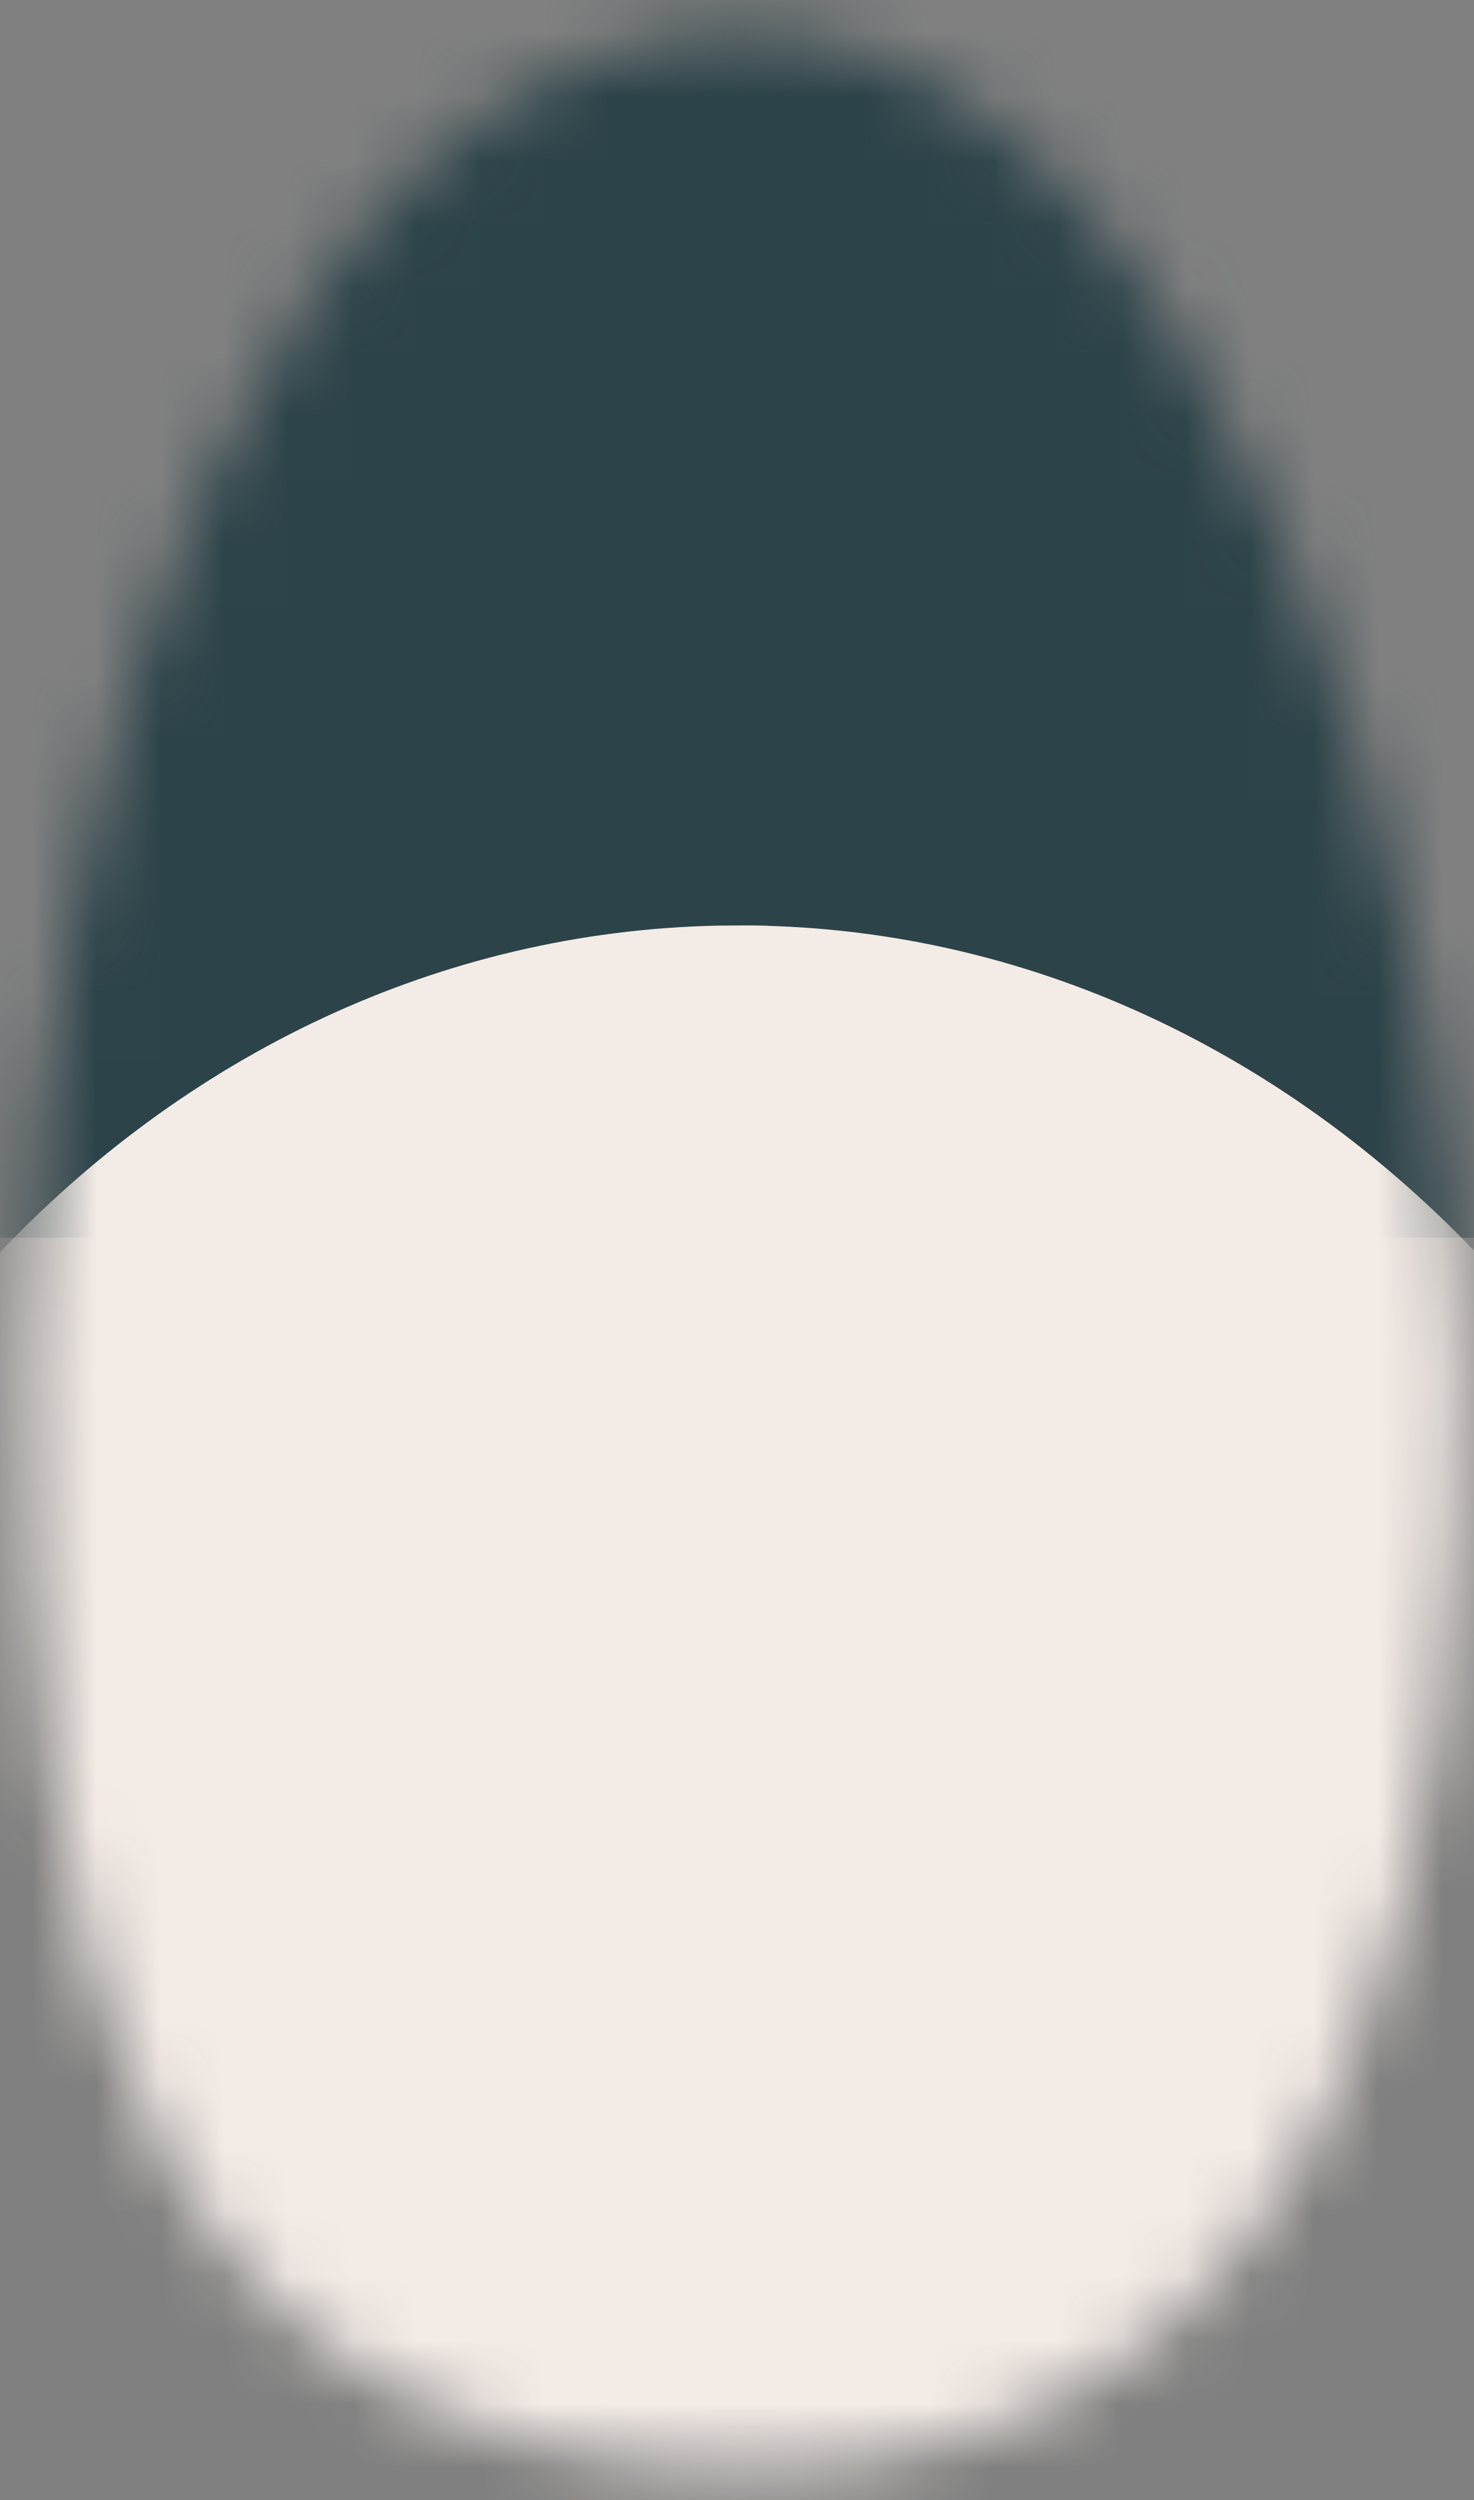 <svg xmlns="http://www.w3.org/2000/svg" xmlns:xlink="http://www.w3.org/1999/xlink" width="23" height="39" viewBox="0 0 23 39">
    <rect x="0" y="0" width="23" height="39" fill="#808080" stroke="none"/>
    <defs>
        <path id="6gemyief2a" d="M.452 21.297c0 9.149 1.508 17.202 11.292 17.202 9.784 0 11.061-10.47 11.061-17.202 0-6.733-3.741-20.796-11.176-20.796C4.192.501.452 12.146.452 21.297z"/>
    </defs>
    <g fill="none" fill-rule="evenodd">
        <mask id="b6so3kvlhb" fill="#fff">
            <use xlink:href="#6gemyief2a"/>
        </mask>
        <path fill="#2C4349" d="M-5.136 19.308L28.392 19.308 28.392 -1.088 -5.136 -1.088z" mask="url(#b6so3kvlhb)"/>
        <path fill="#F3EBE6" d="M-5.36 32.126c.696-9.908 7.827-17.515 16.583-17.687l.175-.001c.226-.002.454-.004.681.008 9.096.326 16.422 8.858 16.345 19.027-.023 3.045-.945 5.98-1.832 8.471-2.284 6.333-5.404 11.875-8.921 17.939-.527.907-1.055 1.769-1.622 2.691l-3.941 6.54-3.072-4.877c-.585-.925-1.157-1.806-1.713-2.688l-.138-.205c-1.44-2.234-2.785-4.32-4.053-6.554-2.164-3.792-4.116-7.542-5.824-11.132-1.571-3.325-2.986-7.021-2.667-11.532" mask="url(#b6so3kvlhb)"/>
    </g>
</svg>
